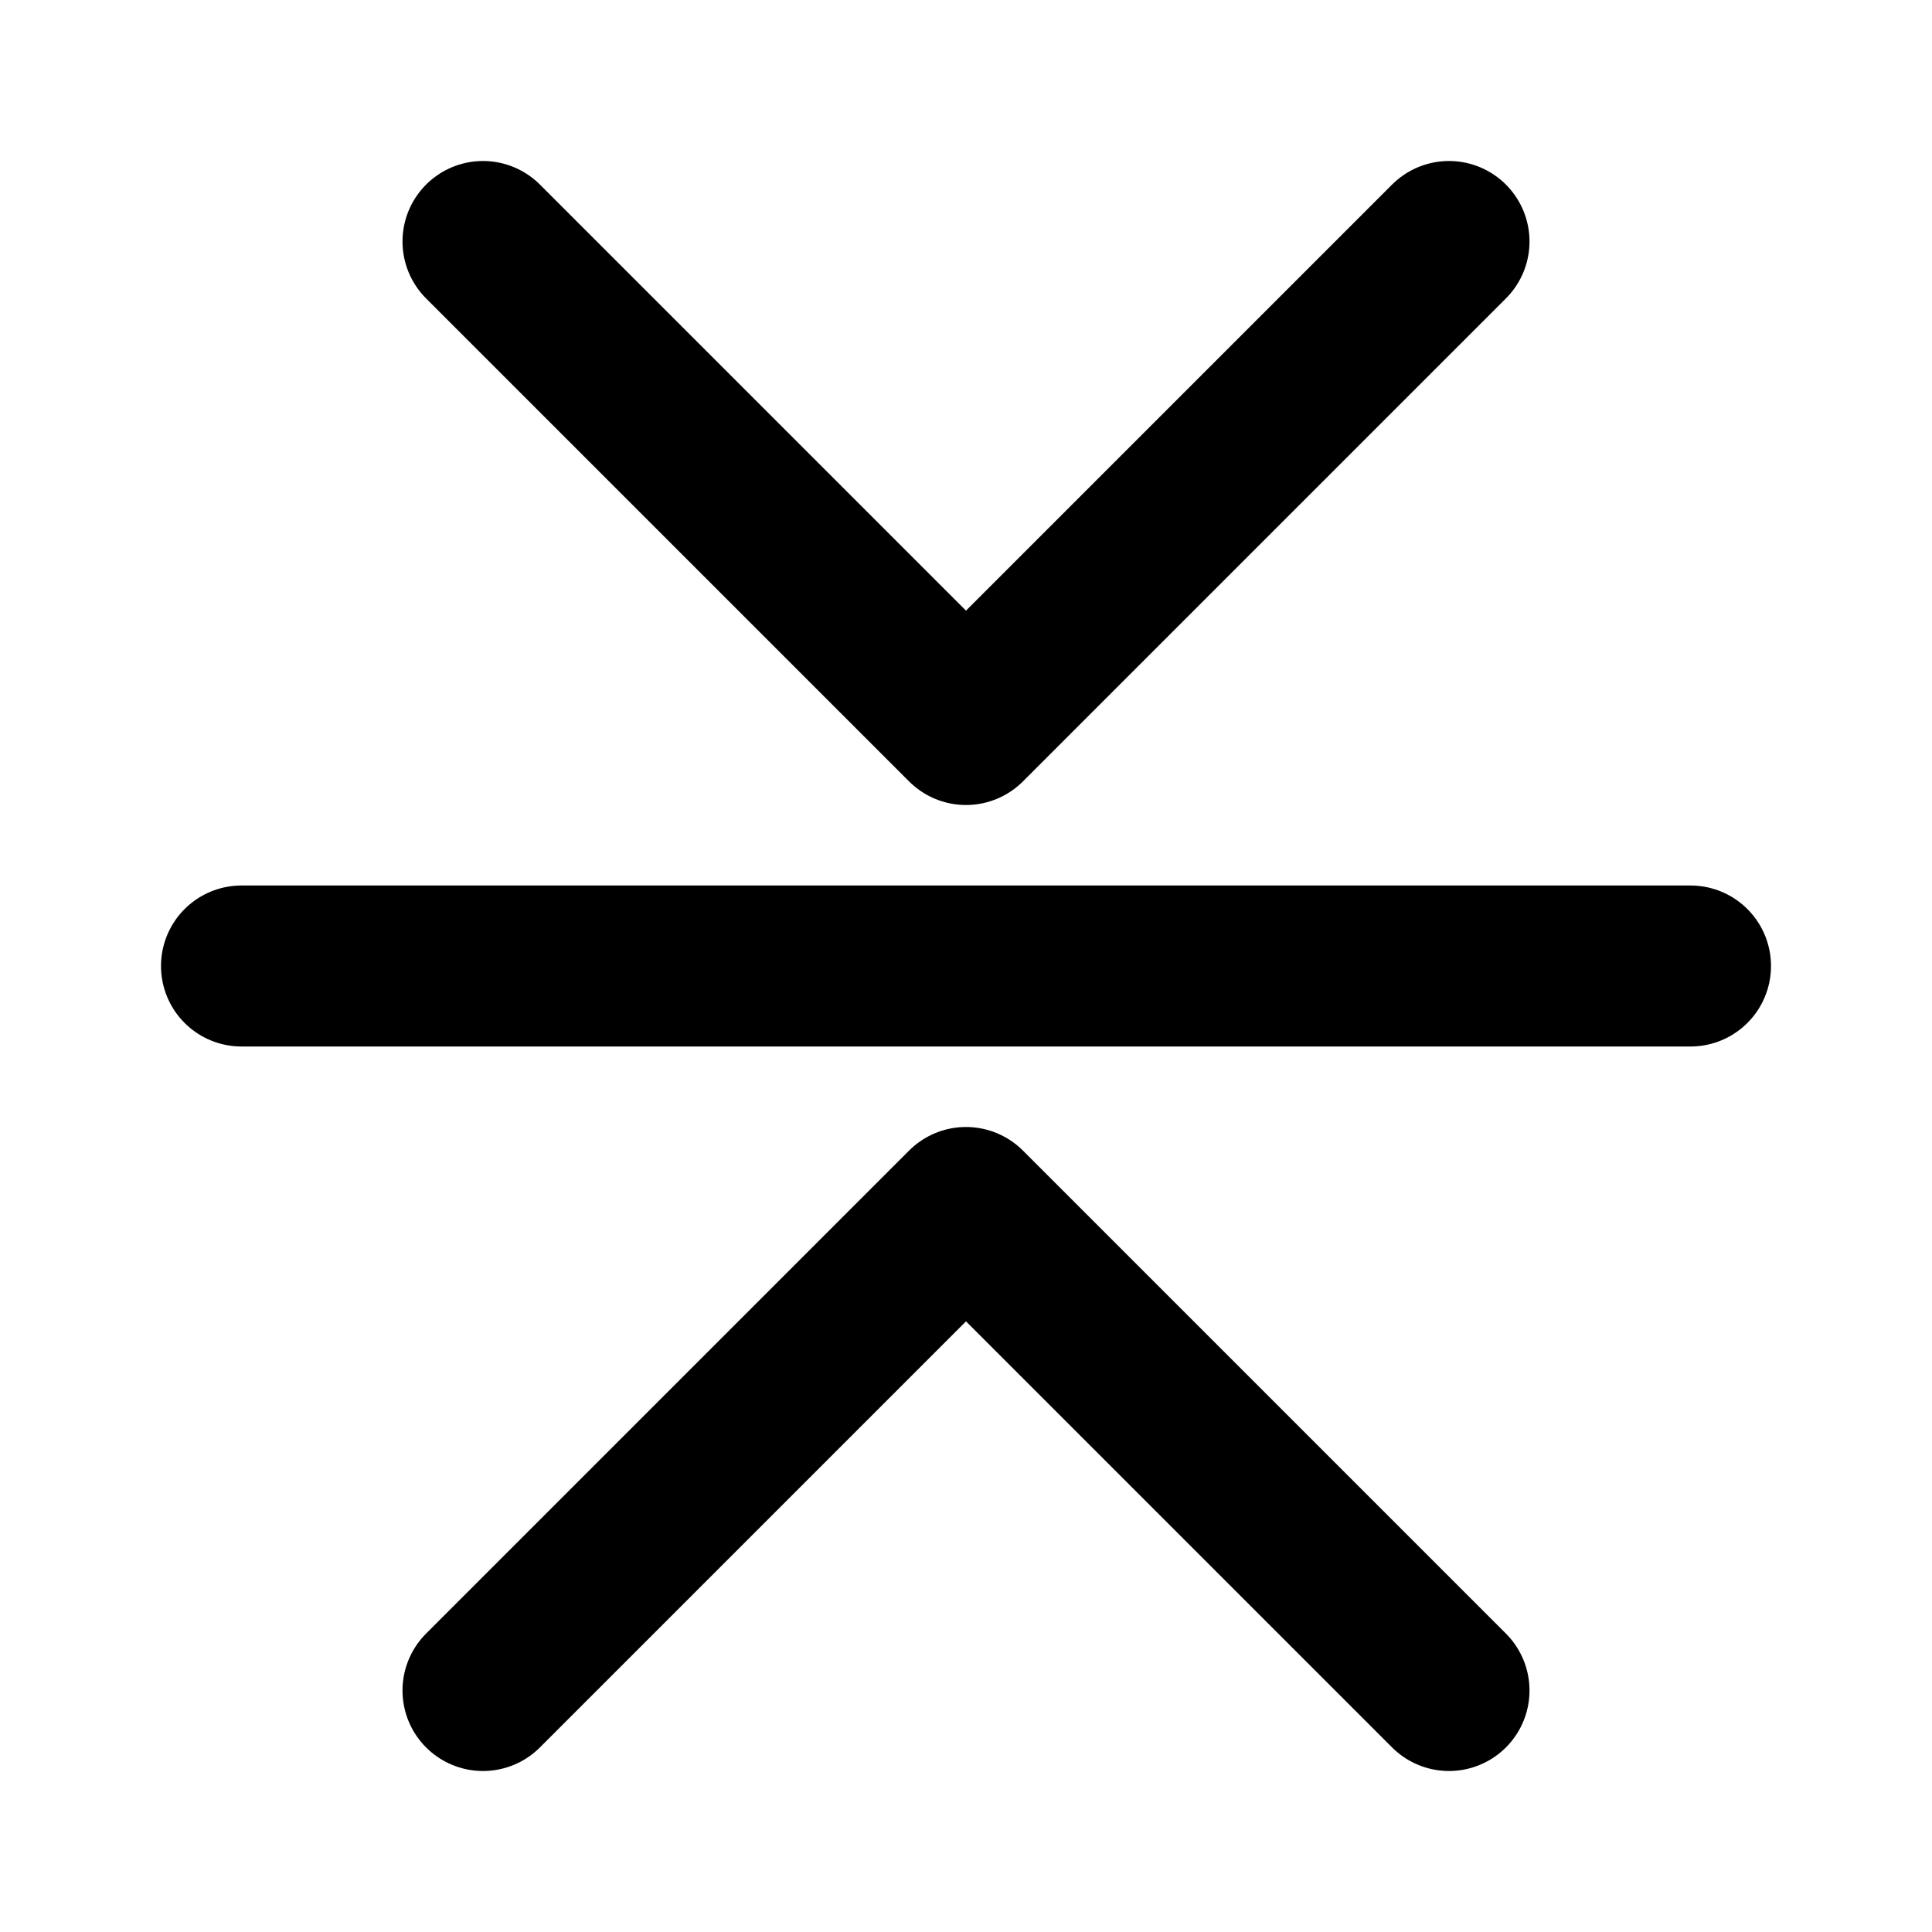 <svg xmlns="http://www.w3.org/2000/svg" width="24" height="24" viewBox="0 0 24 24"
     fill="none" stroke="currentColor" stroke-width="2" stroke-linecap="round" stroke-linejoin="round" aria-label="Mirror Vertical">
  <path d="M3 12h18"/>
  <path d="M6 3l6 6 6-6"/>
  <path d="M6 21l6-6 6 6"/>
</svg>